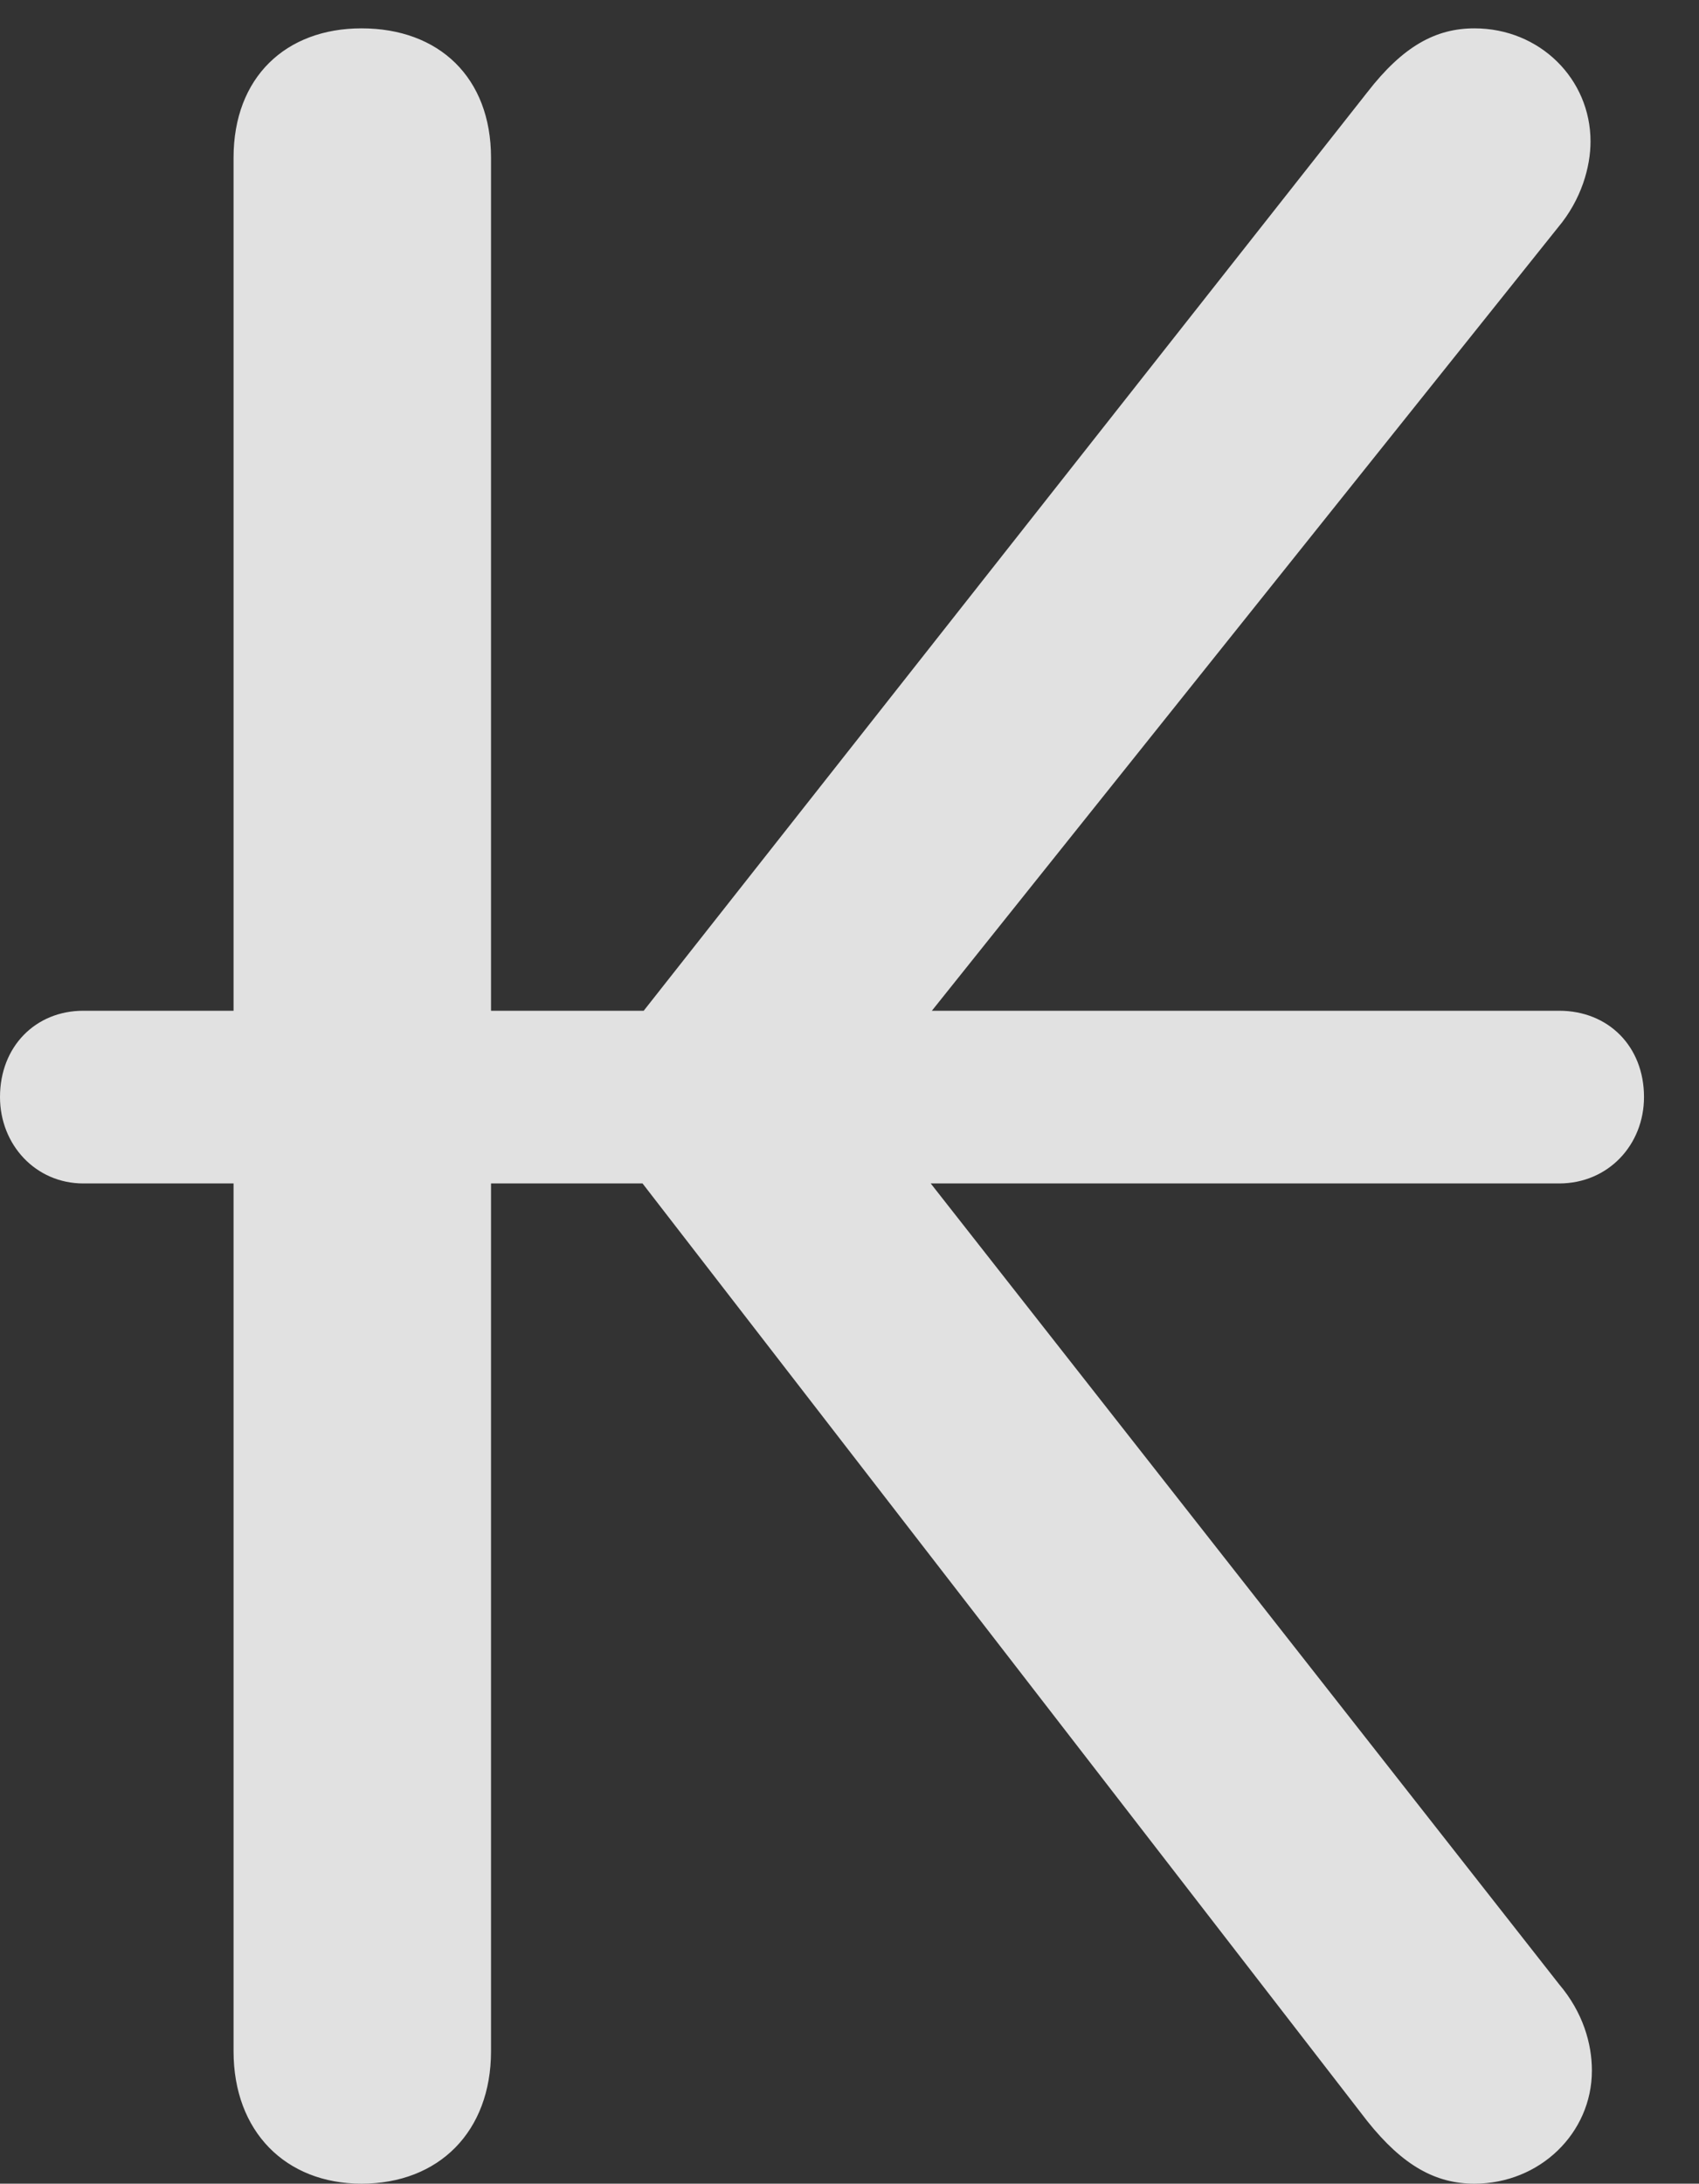 <?xml version="1.0" encoding="UTF-8"?>
<!--Generator: Apple Native CoreSVG 232.5-->
<!DOCTYPE svg
PUBLIC "-//W3C//DTD SVG 1.1//EN"
       "http://www.w3.org/Graphics/SVG/1.1/DTD/svg11.dtd">
<svg version="1.1" xmlns="http://www.w3.org/2000/svg" xmlns:xlink="http://www.w3.org/1999/xlink" width="11.152" height="14.326">
 <rect width="100%" height="100%" fill="#333333" stroke="none"/>
 <g>
  <rect height="14.326" opacity="0" width="11.152" x="0" y="0"/>
  <path d="M2.373 14.326C2.881 14.326 3.223 13.984 3.223 13.457L3.223 1.035C3.223 0.508 2.881 0.186 2.373 0.186C1.875 0.186 1.533 0.508 1.533 1.035L1.533 13.457C1.533 13.984 1.875 14.326 2.373 14.326ZM9.678 14.326C10.107 14.326 10.449 13.994 10.449 13.584C10.449 13.408 10.391 13.203 10.234 13.018L5.664 7.197L10.225 1.494C10.381 1.309 10.44 1.094 10.44 0.928C10.44 0.518 10.107 0.186 9.678 0.186C9.424 0.186 9.209 0.303 8.975 0.605L3.779 7.197L8.975 13.916C9.209 14.209 9.424 14.326 9.678 14.326ZM0.547 7.764L10.234 7.764C10.557 7.764 10.791 7.51 10.791 7.197C10.791 6.865 10.557 6.631 10.234 6.631L0.547 6.631C0.234 6.631 0 6.865 0 7.197C0 7.51 0.234 7.764 0.547 7.764Z" fill="#ffffff" fill-opacity="0.85"/>
 </g>
</svg>
